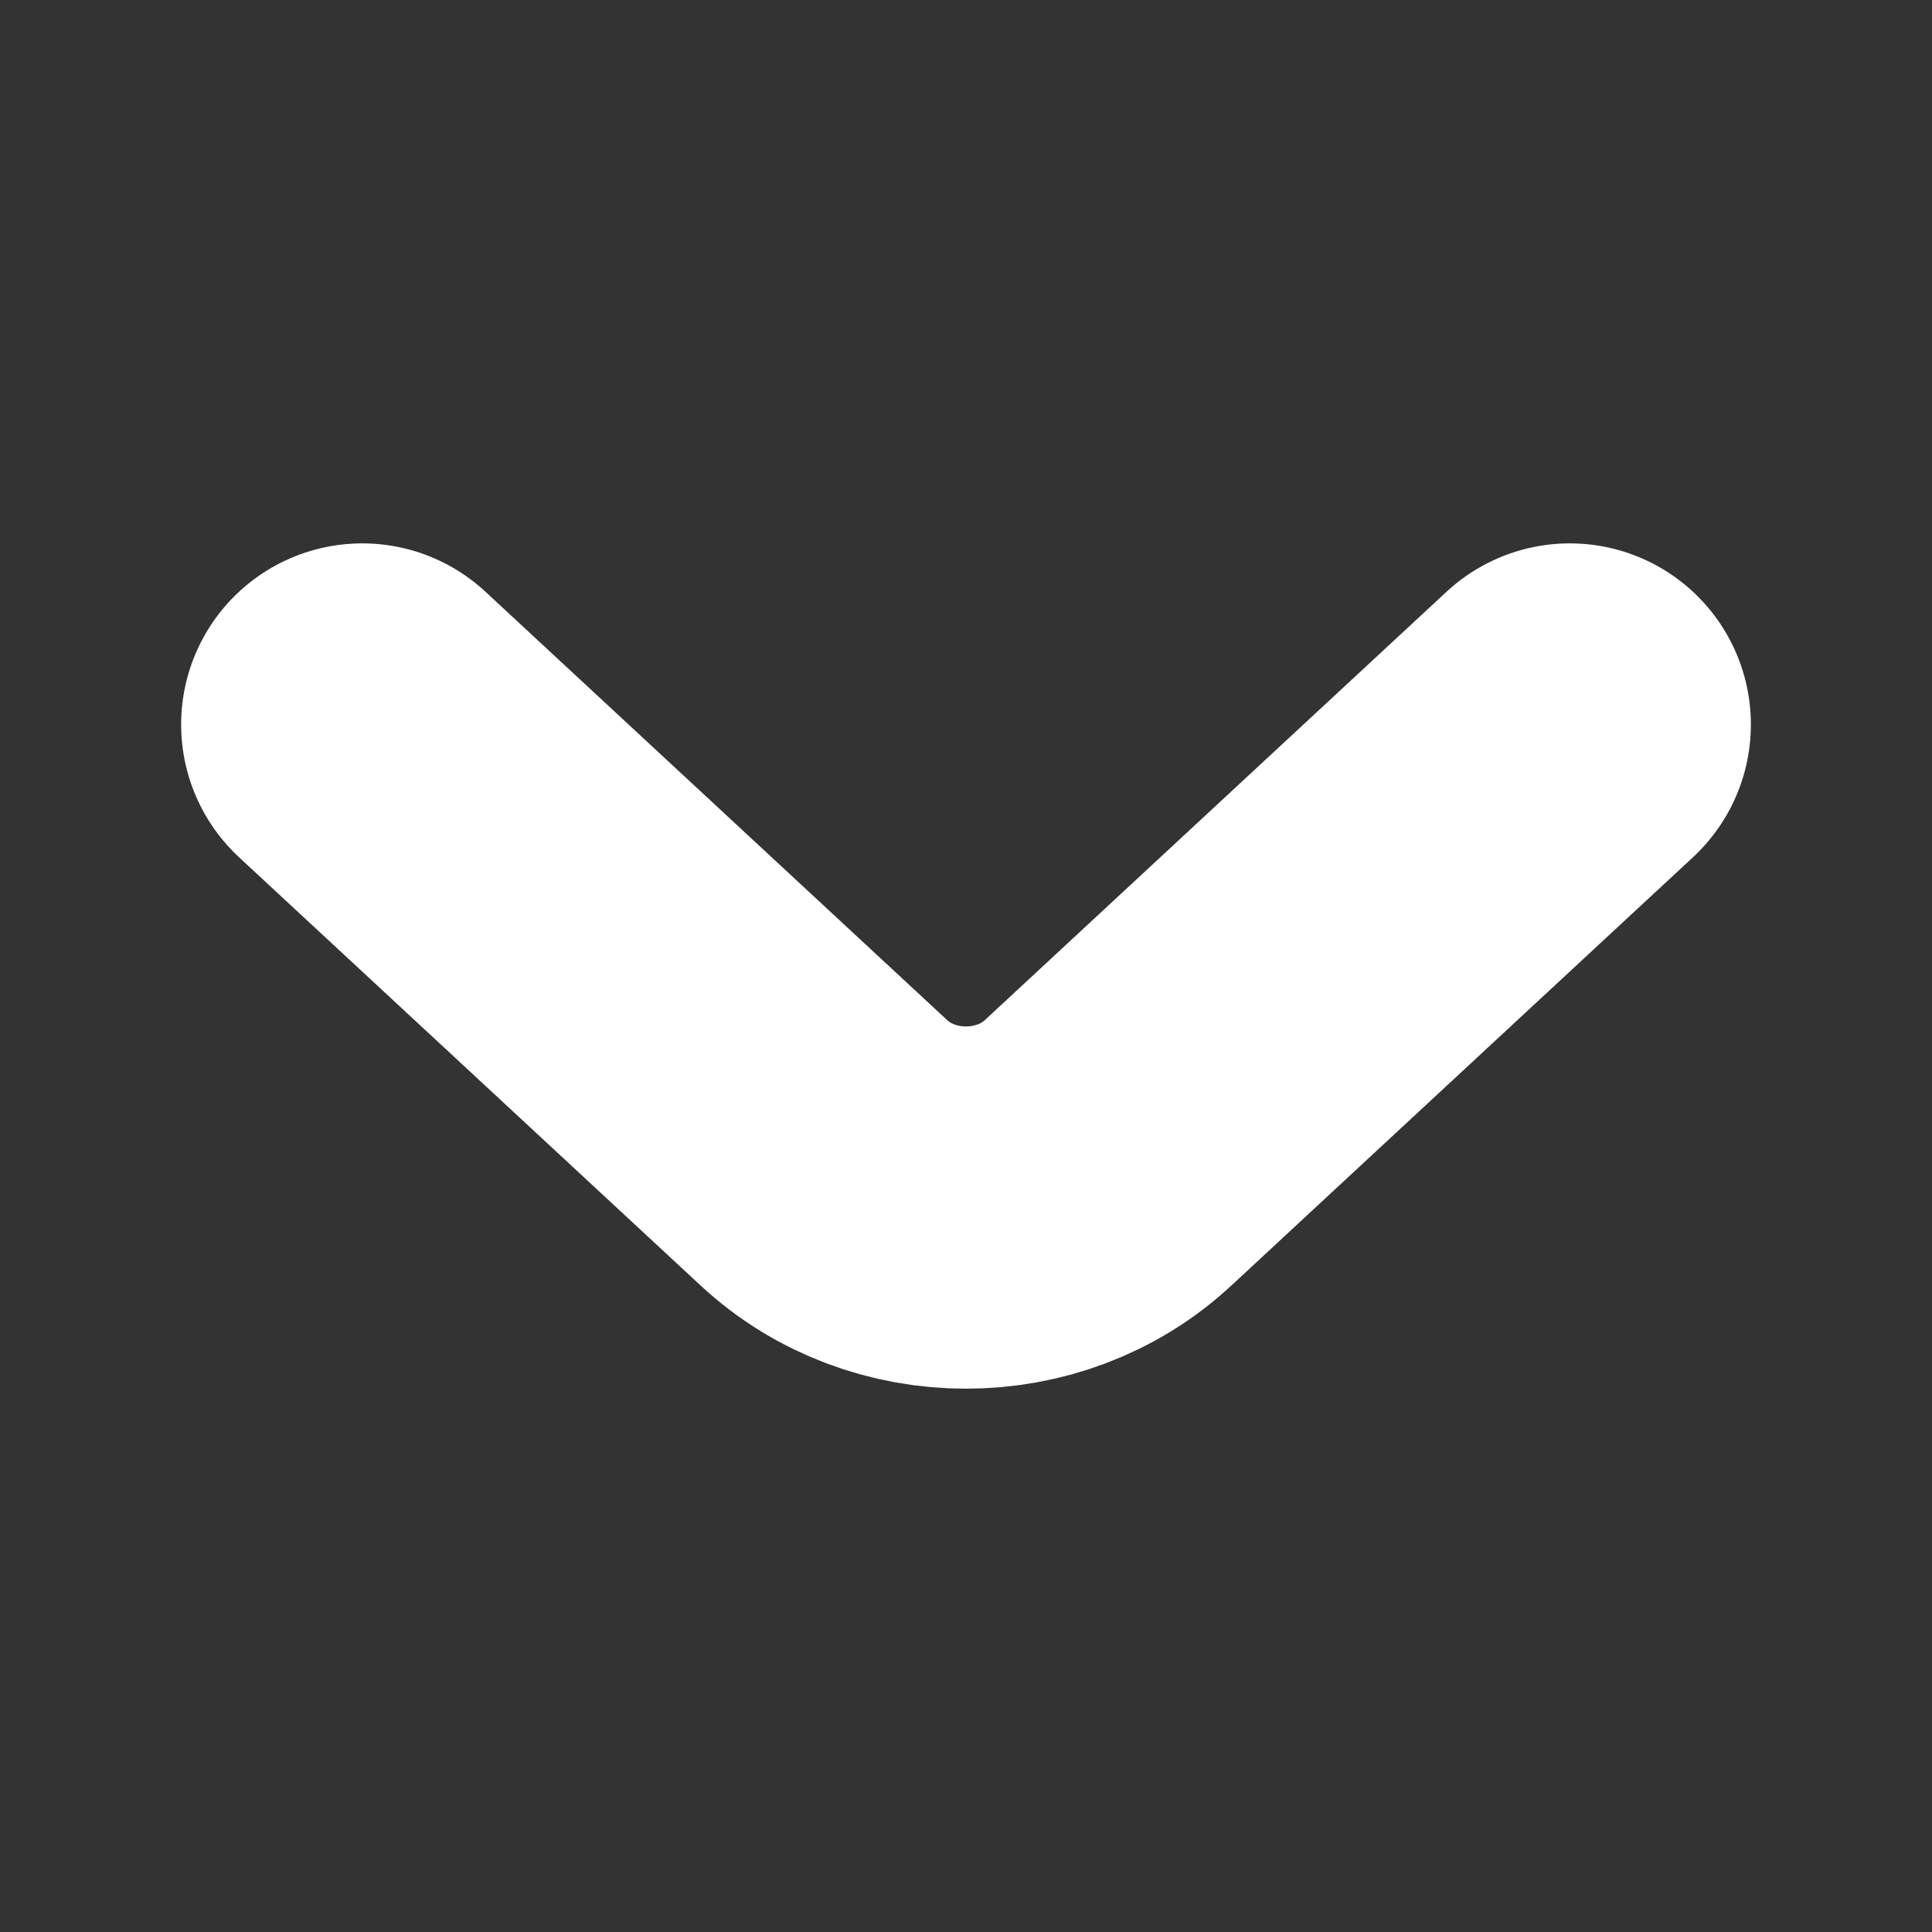 <svg width="8" height="8" viewBox="0 0 8 8" fill="none" xmlns="http://www.w3.org/2000/svg">
<rect x="0" y="0" width="8" height="8" fill="#333333" stroke="none"/>
<path d="M6.5 3L4.589 4.773C4.264 5.076 3.736 5.076 3.411 4.773L1.5 3" stroke="white" stroke-width="1.5" stroke-linecap="round"/>
</svg>
